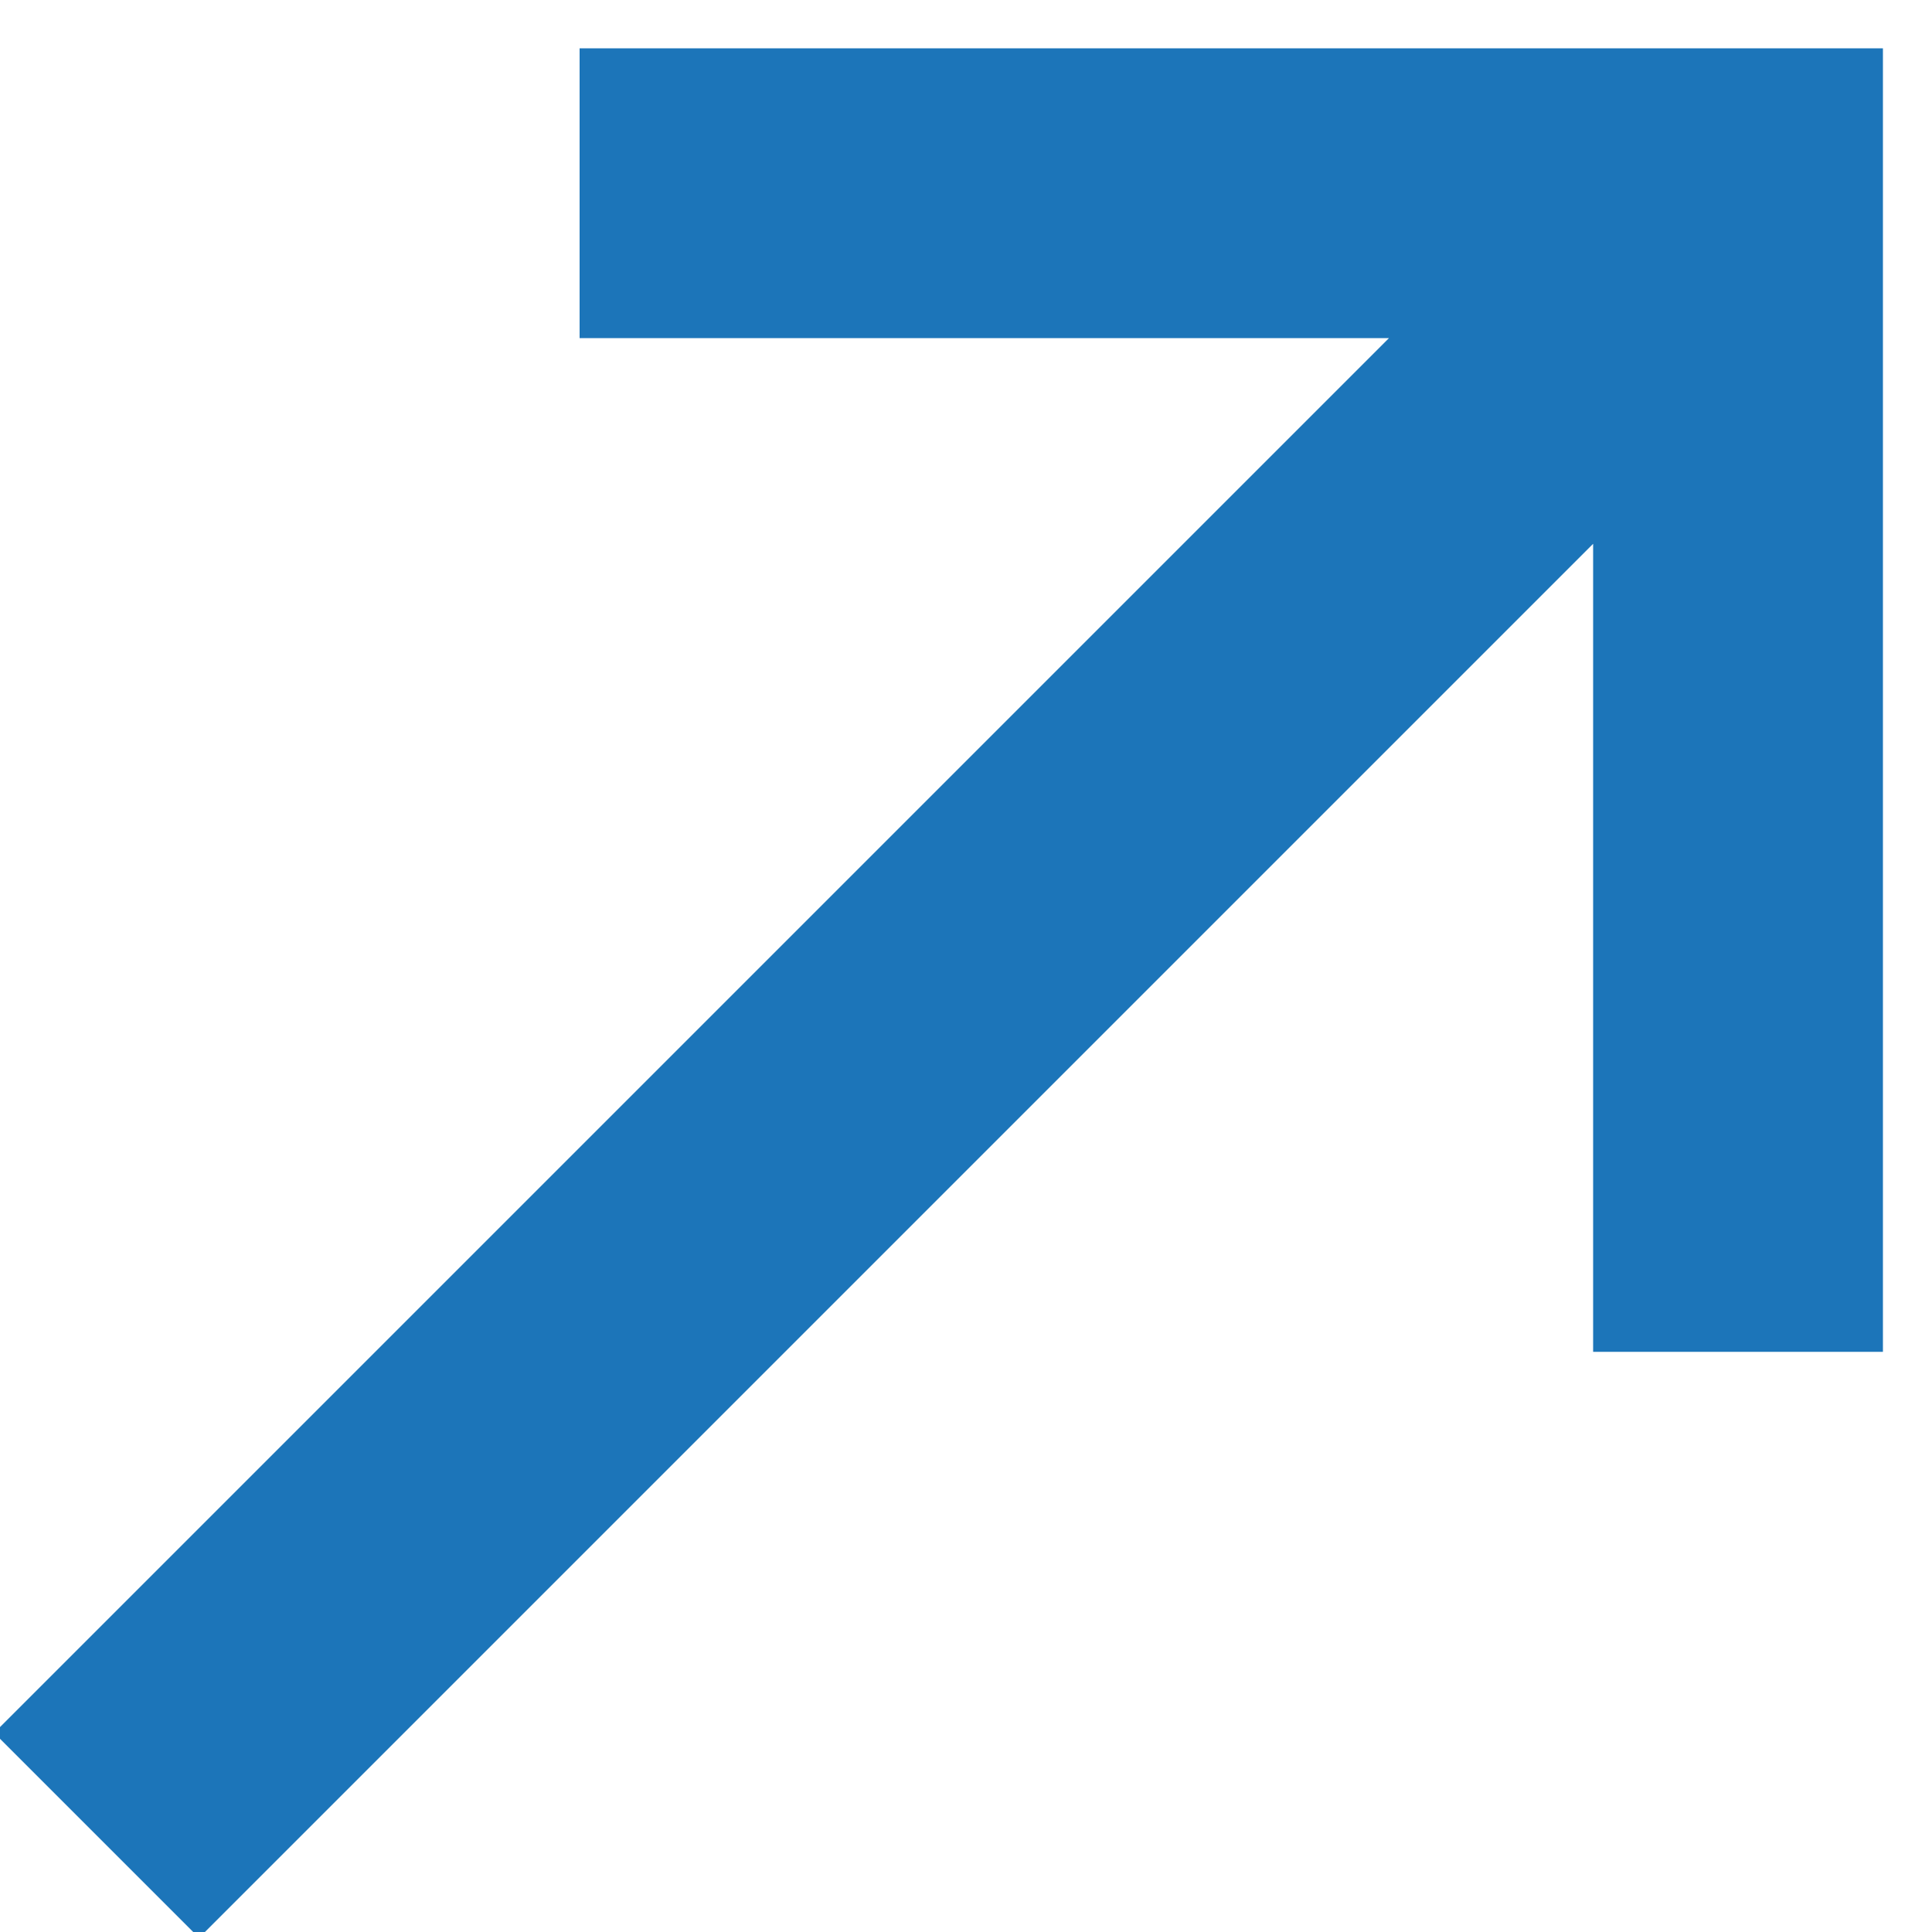 <svg width="10" height="10" viewBox="0 0 10 10" xmlns="http://www.w3.org/2000/svg"><title>Element/external_link</title><g stroke="#1C75B9" stroke-width="1.5" fill="none" fill-rule="evenodd"><path d="M8.5 1.5l-8 8M8.996 6.997V1H3"/></g></svg>